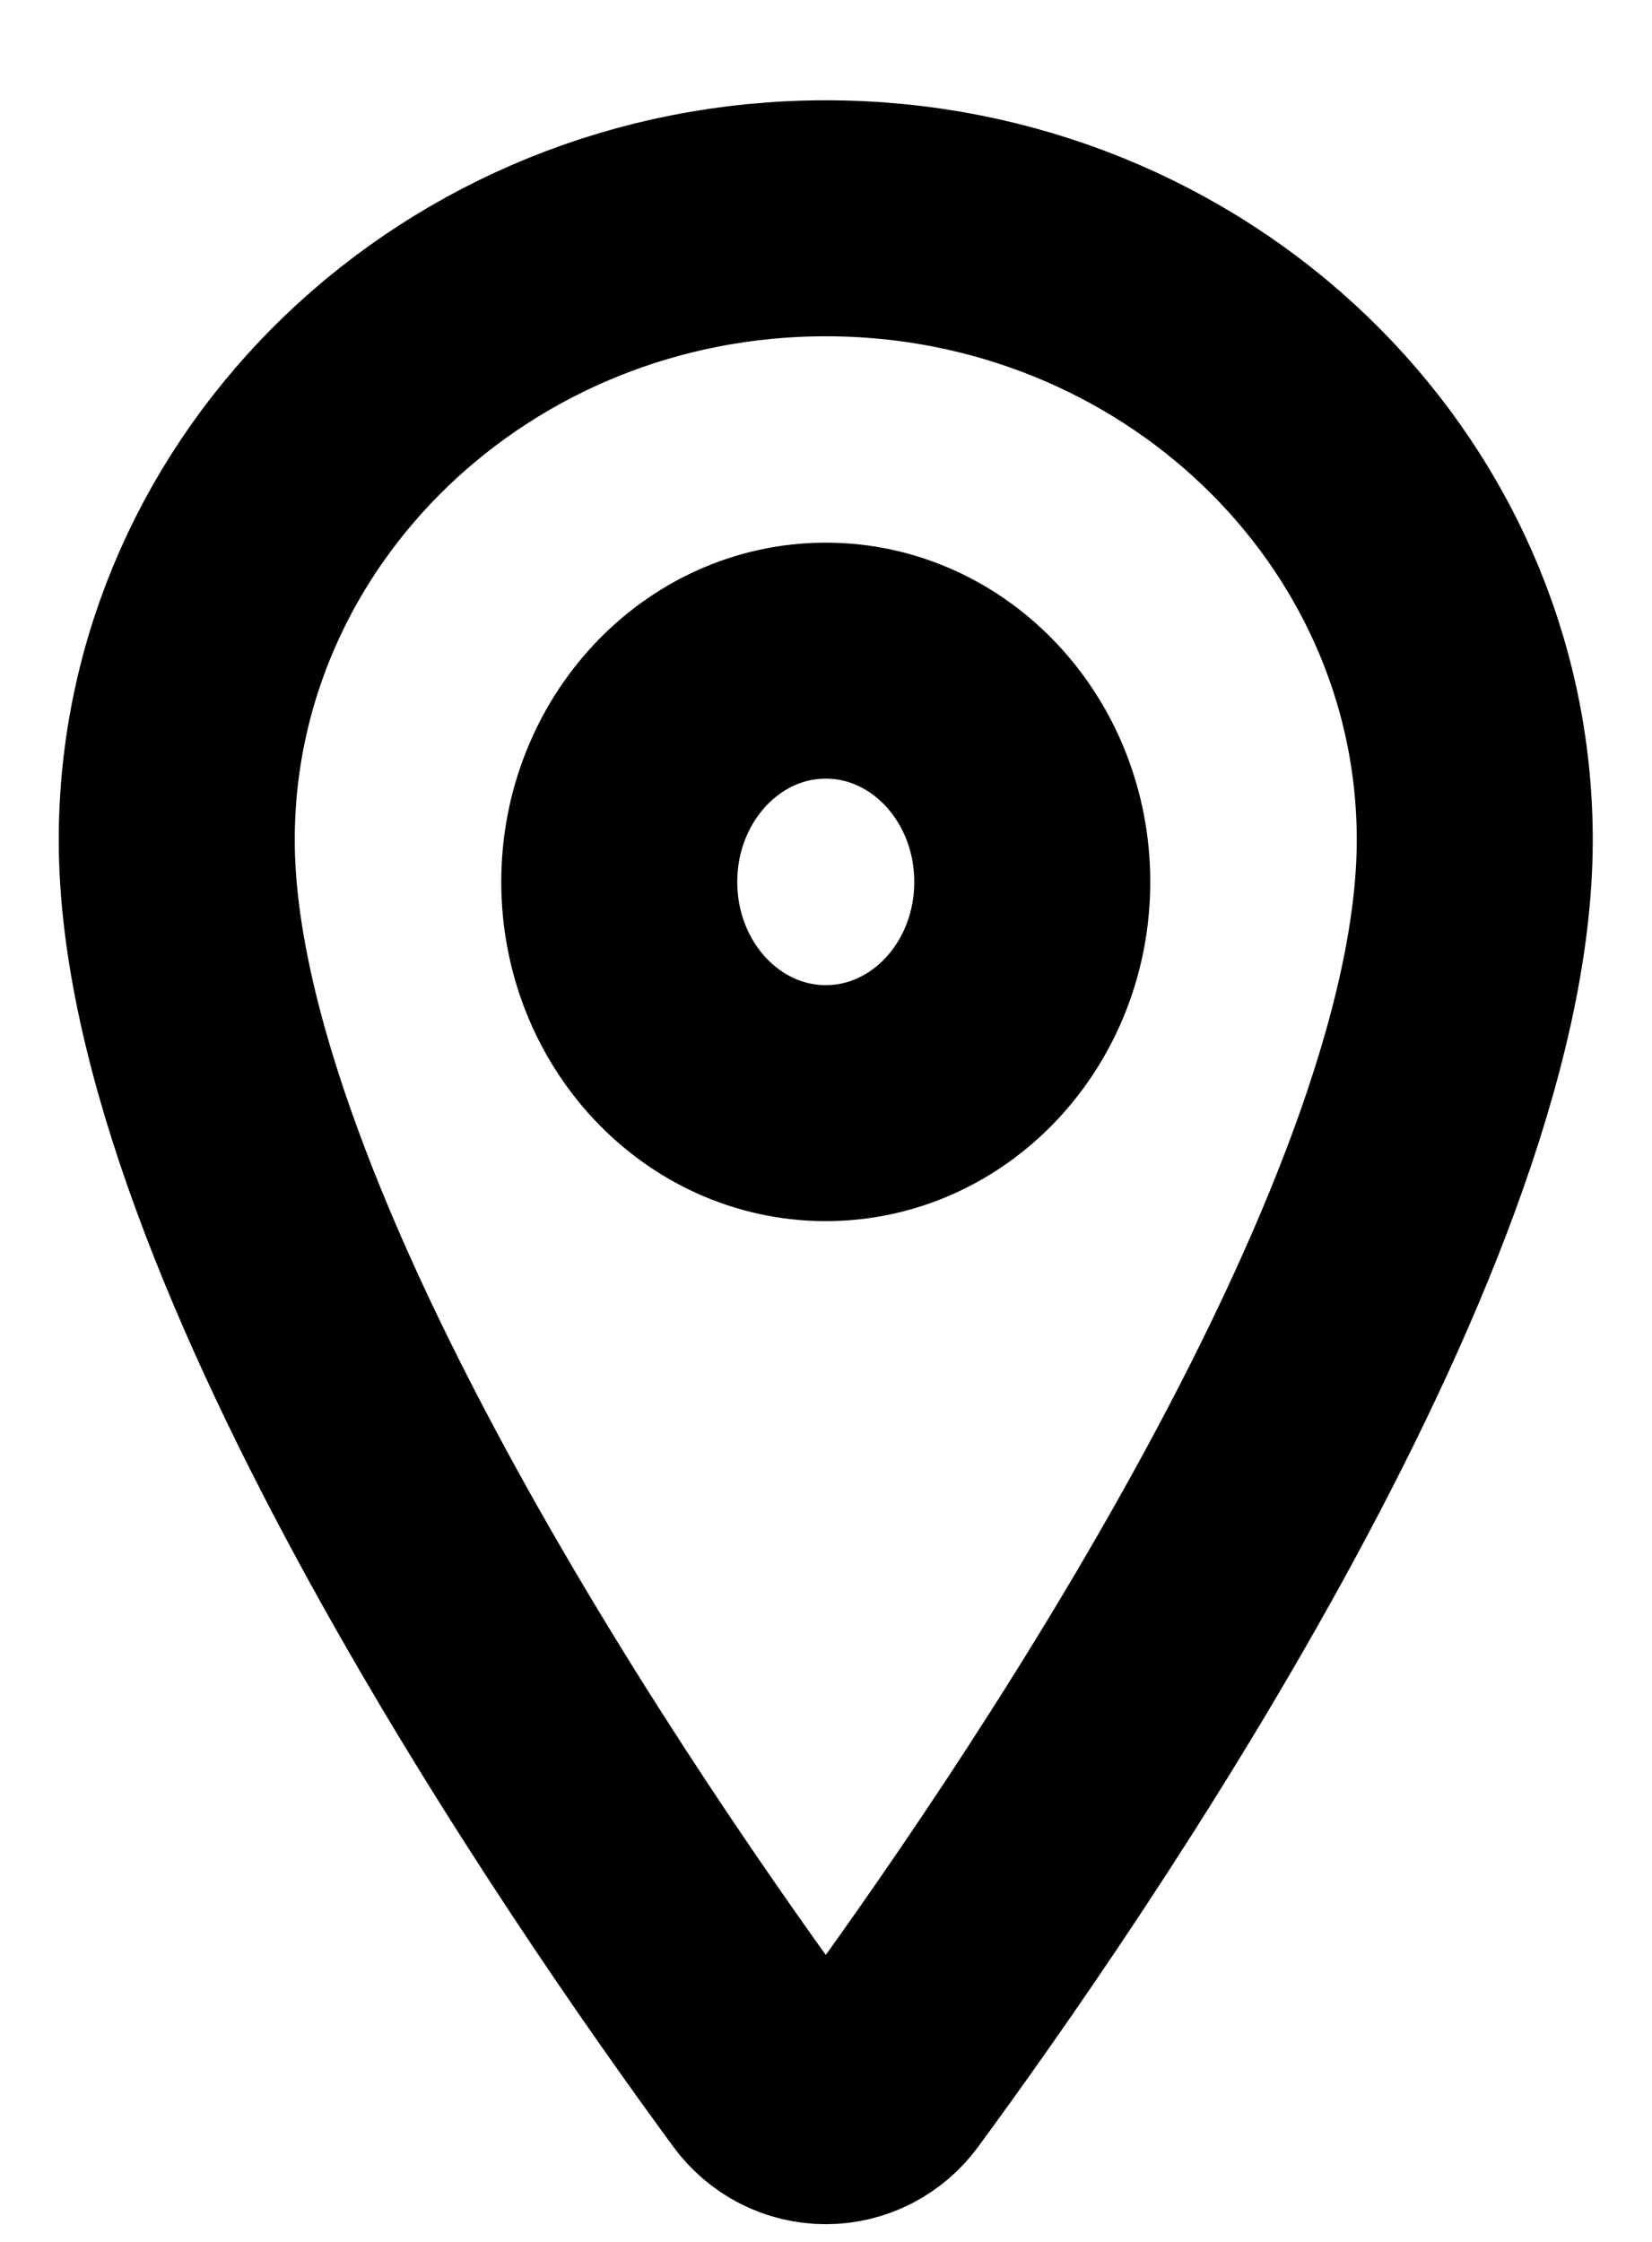 <svg width="14" height="19" viewBox="0 0 14 19" fill="none" xmlns="http://www.w3.org/2000/svg">
<path d="M6.998 1.85C3.962 1.85 1.498 4.211 1.498 7.119C1.498 10.465 5.165 15.768 6.511 17.6C6.567 17.677 6.64 17.74 6.725 17.784C6.809 17.827 6.903 17.85 6.998 17.85C7.093 17.85 7.187 17.827 7.271 17.784C7.356 17.74 7.429 17.677 7.485 17.6C8.831 15.769 12.498 10.468 12.498 7.119C12.498 4.211 10.034 1.85 6.998 1.85Z" stroke="black" stroke-width="2" stroke-linecap="round" stroke-linejoin="round"/>
<path d="M6.998 9.349C7.965 9.349 8.748 8.51 8.748 7.474C8.748 6.439 7.965 5.599 6.998 5.599C6.032 5.599 5.248 6.439 5.248 7.474C5.248 8.51 6.032 9.349 6.998 9.349Z" stroke="black" stroke-width="2" stroke-linecap="round" stroke-linejoin="round"/>
</svg>
